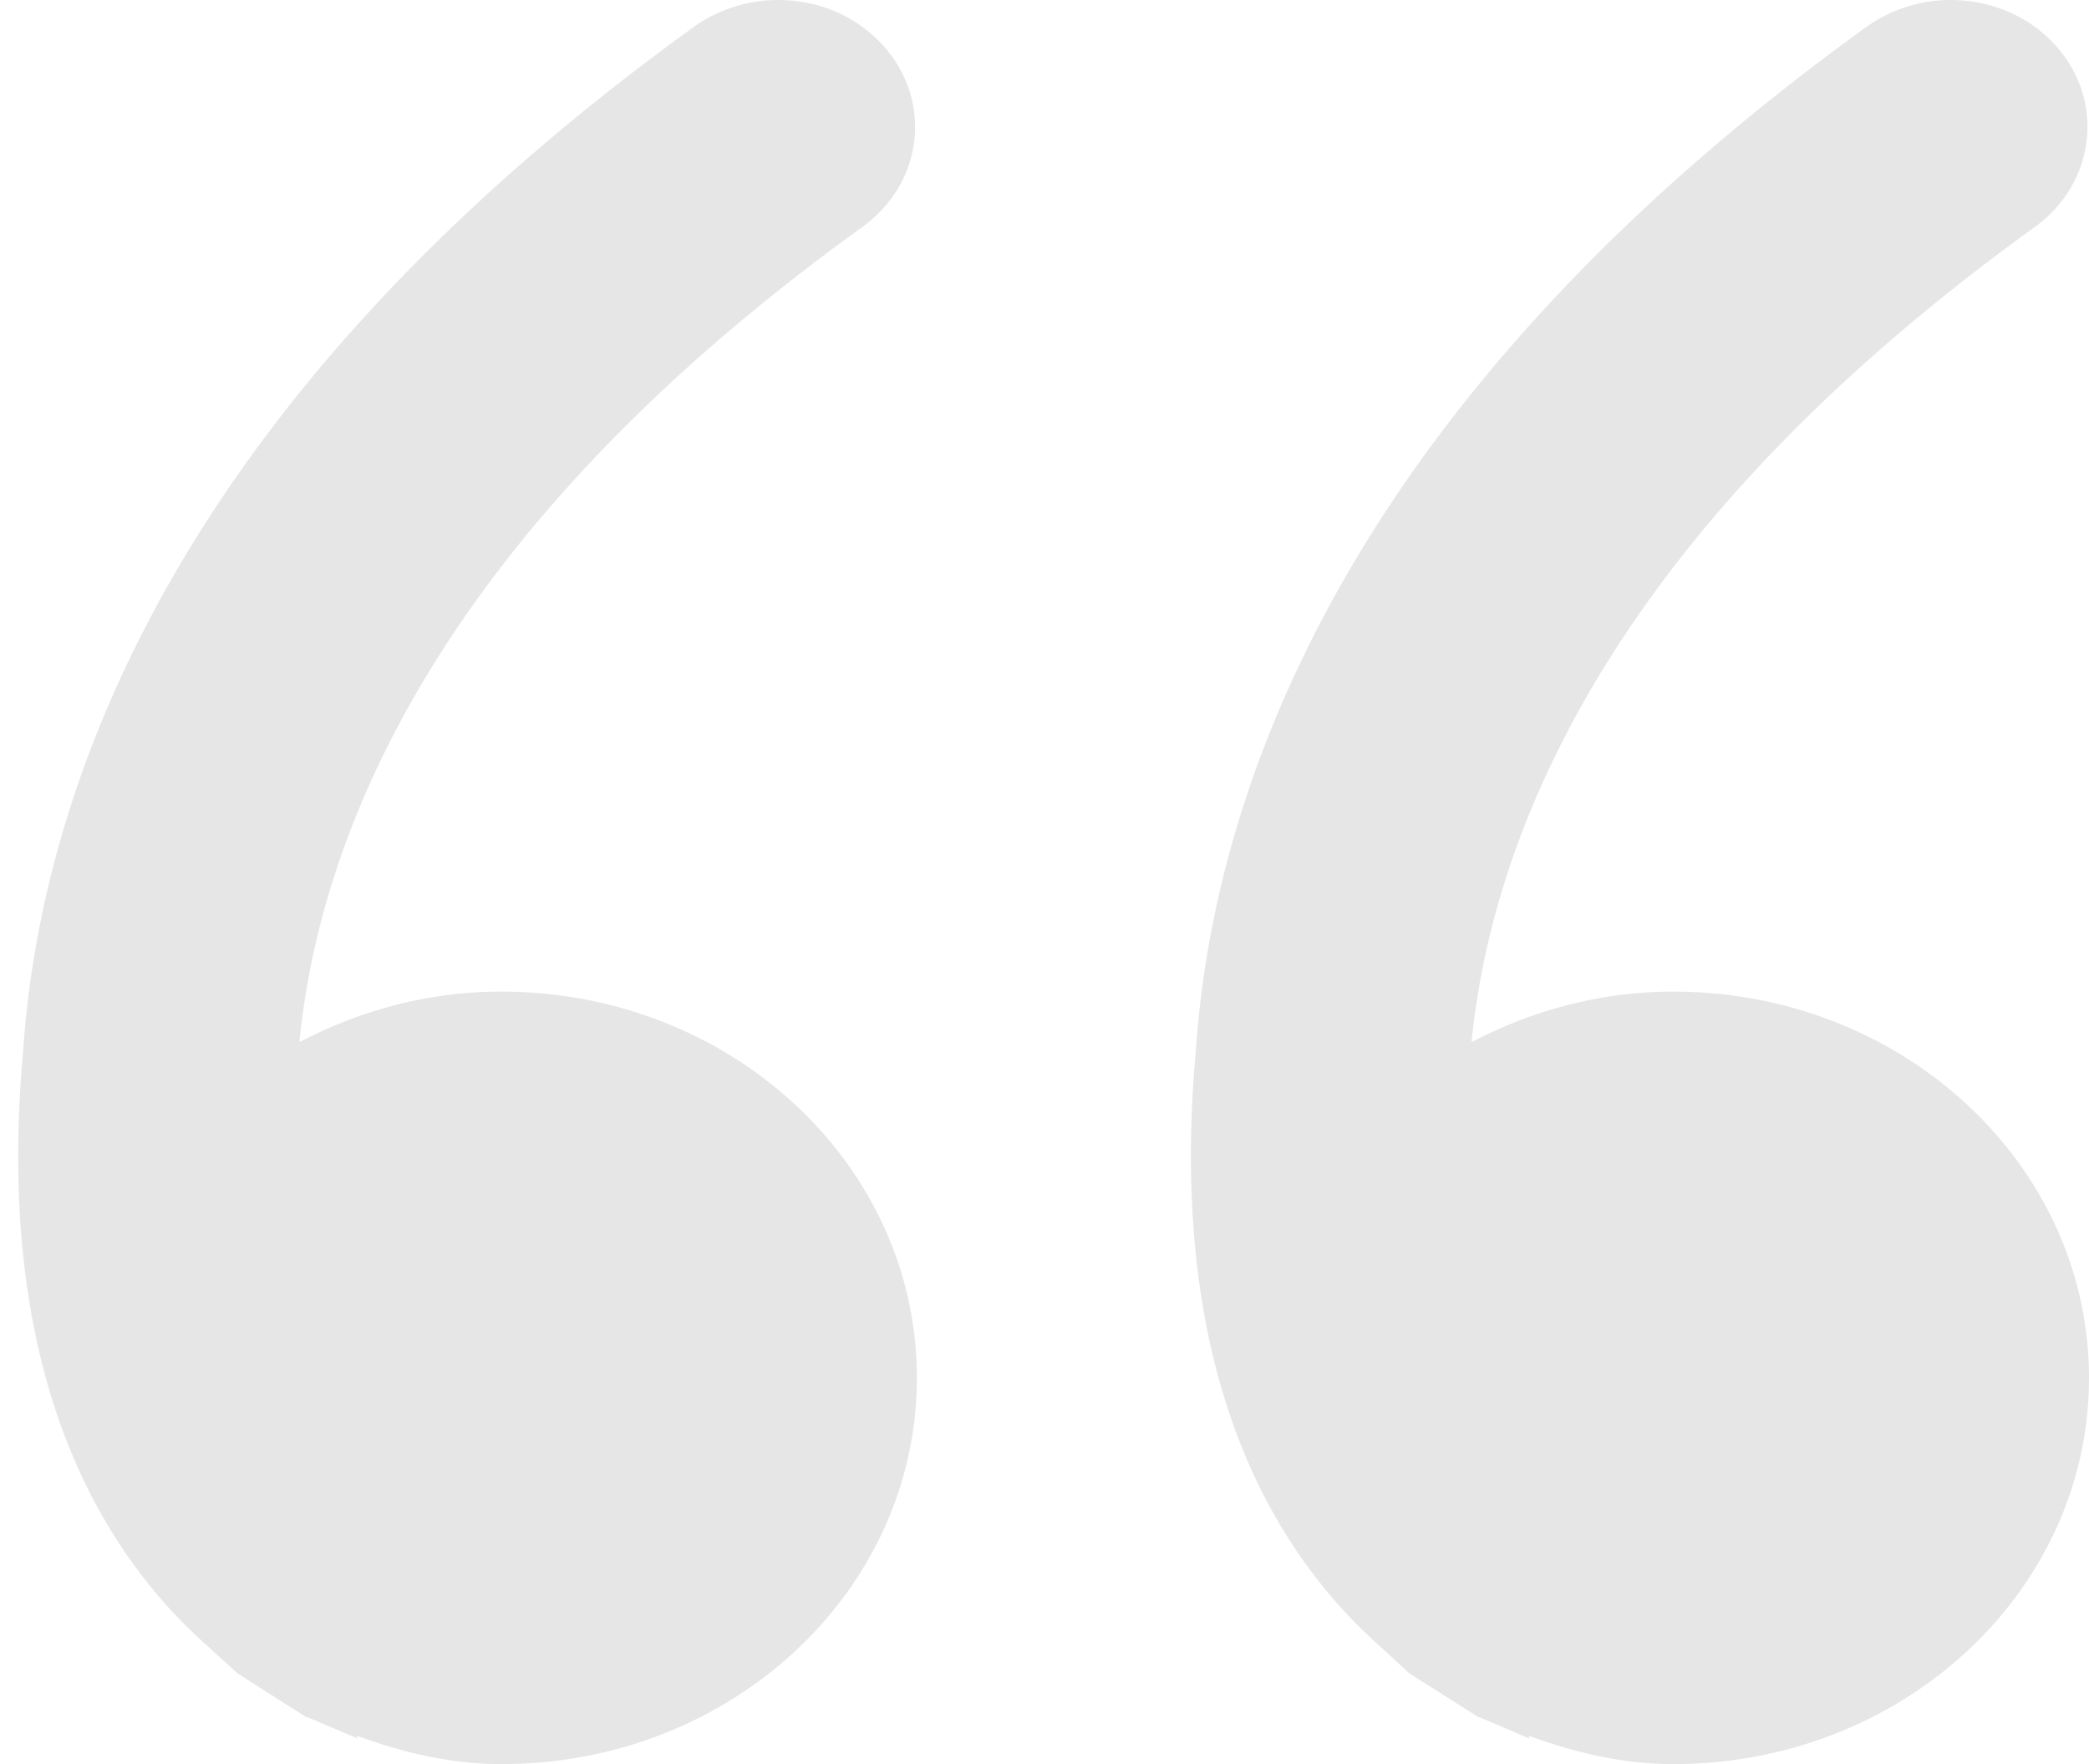 <svg fill="none" xmlns="http://www.w3.org/2000/svg" viewBox="0 0 45 38"><path opacity=".1" fill-rule="evenodd" clip-rule="evenodd" d="M31.778 36.945l-1.416-.897-.614-.566c-2.213-1.957-4.632-5.71-3.988-12.844.377-5.58 3.192-13.932 14.456-22.067A3.133 3.133 0 0142.022 0c.875 0 1.744.359 2.328 1.06.997 1.191.76 2.91-.523 3.834C34.647 11.512 32.143 18 31.699 22.448c1.295-.675 2.76-1.088 4.347-1.088 4.942 0 8.954 3.725 8.954 8.32 0 4.595-4.006 8.32-8.954 8.32-1.119 0-2.146-.255-3.125-.614l.03.065-1.033-.44-.091-.033-.049-.033zm-26.66-.897l-.62-.566c-2.226-1.957-4.645-5.71-4-12.844C.88 17.058 3.687 8.706 14.958.57A3.134 3.134 0 0116.765 0c.875 0 1.745.359 2.328 1.06.997 1.191.766 2.91-.523 3.834C9.391 11.512 6.887 18 6.45 22.448c1.295-.675 2.76-1.088 4.346-1.088 4.955 0 8.955 3.725 8.955 8.32 0 4.595-4 8.32-8.942 8.32-1.119 0-2.152-.255-3.131-.614l.03.065-1.033-.44-.098-.033-.048-.033-1.41-.897z" fill="#090509"/></svg>